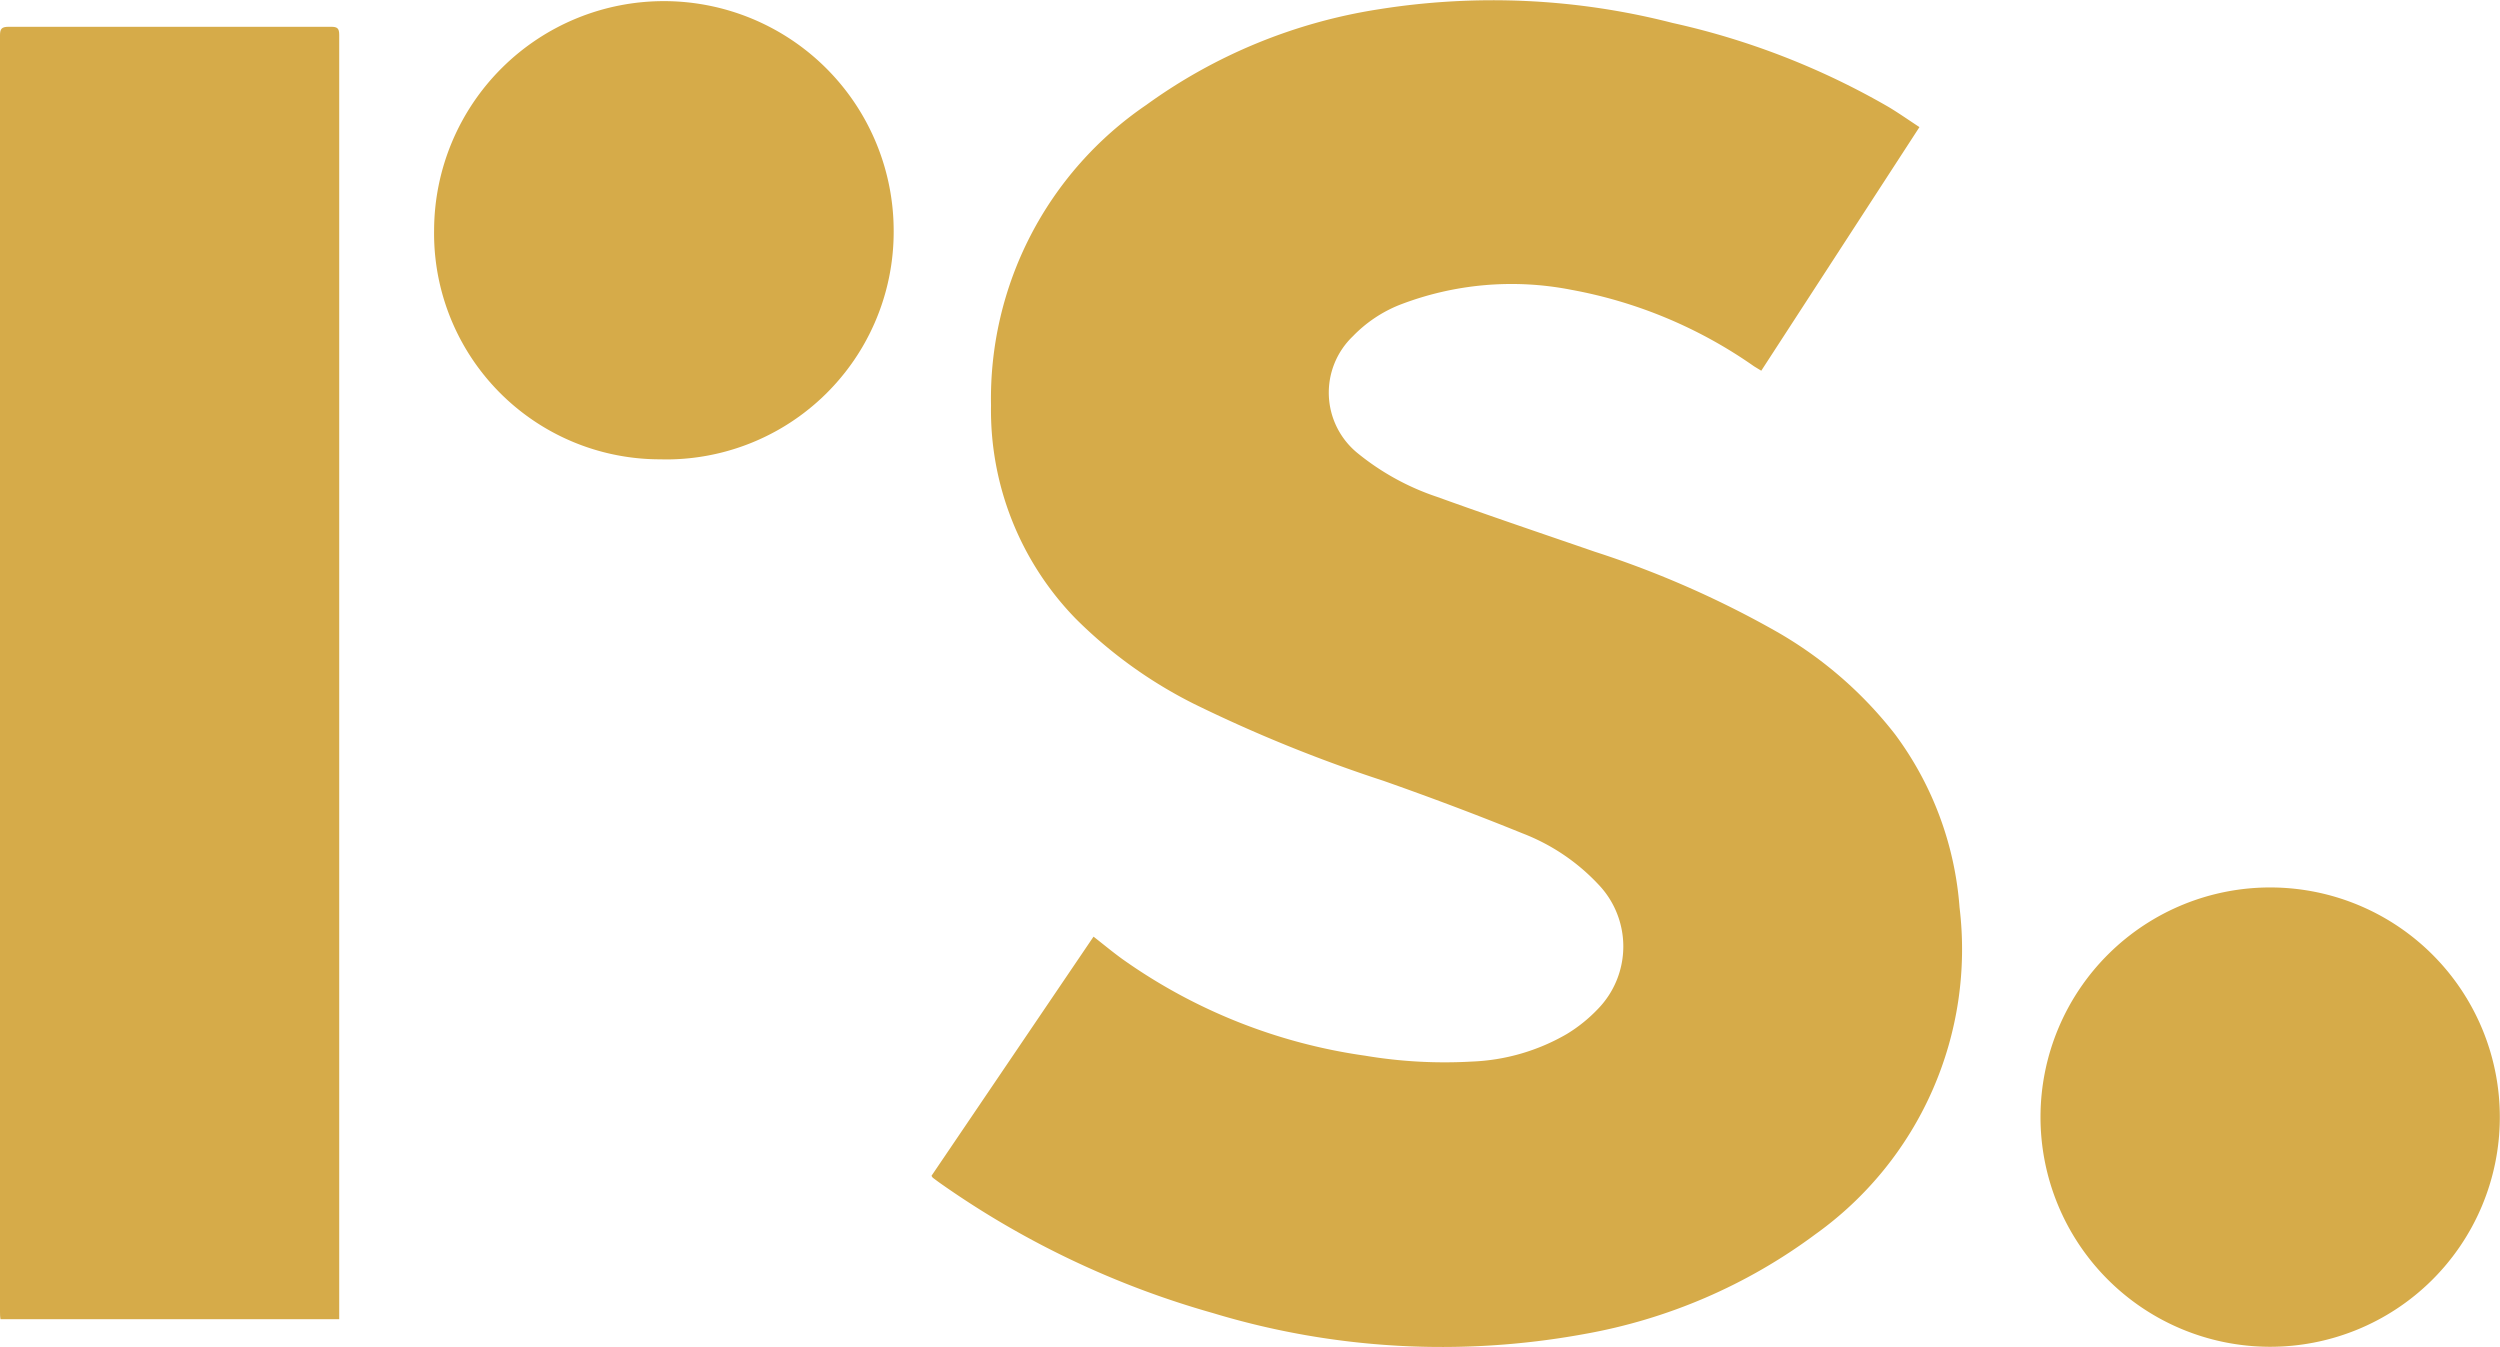 <svg xmlns="http://www.w3.org/2000/svg" width="28.559" height="15.387" viewBox="0 0 28.559 15.387"><path d="M18.454,10.7c.117.091.222.179.335.26a6.311,6.311,0,0,0,2.769,1.1,5.466,5.466,0,0,0,1.215.067,2.339,2.339,0,0,0,1.088-.315,1.724,1.724,0,0,0,.354-.285,1.024,1.024,0,0,0,.005-1.425,2.334,2.334,0,0,0-.868-.583c-.524-.213-1.054-.412-1.588-.6A16.618,16.618,0,0,1,19.6,8.04a5.214,5.214,0,0,1-1.347-.97,3.411,3.411,0,0,1-.97-2.439A4.057,4.057,0,0,1,19.055,1.2,6.123,6.123,0,0,1,21.713.106a8.261,8.261,0,0,1,3.355.156,8.675,8.675,0,0,1,2.47.961c.118.071.23.15.351.229L26.082,4.235,26,4.185a5.291,5.291,0,0,0-2.086-.874,3.545,3.545,0,0,0-1.964.172,1.527,1.527,0,0,0-.533.358.891.891,0,0,0,.054,1.336,2.885,2.885,0,0,0,.91.5c.6.217,1.2.419,1.8.626a11.17,11.17,0,0,1,2.054.9A4.608,4.608,0,0,1,27.61,8.388a3.784,3.784,0,0,1,.737,1.977A4,4,0,0,1,26.7,14.1a6.249,6.249,0,0,1-2.648,1.141A9.023,9.023,0,0,1,19.818,15a10.229,10.229,0,0,1-3.093-1.468c-.036-.025-.072-.052-.107-.078a.159.159,0,0,1-.015-.022L18.454,10.7" transform="translate(-5.962)" fill="#d6ab49"/><path d="M3.866,15.241H.006C0,15.212,0,15.182,0,15.154Q0,7.864,0,.574C0,.5.019.477.1.477q1.84,0,3.681,0c.071,0,.094.016.094.091q0,7.294,0,14.587c0,.027,0,.054,0,.086" transform="translate(0 -0.171)" fill="#d6ab49"/><path d="M38.977,21.065a2.623,2.623,0,1,1,.033-5.247,2.623,2.623,0,1,1-.033,5.247" transform="translate(-13.06 -5.68)" fill="#d6ab49"/><path d="M10.346,5.248A2.581,2.581,0,0,1,7.738,2.629a2.625,2.625,0,1,1,5.25.02,2.6,2.6,0,0,1-2.643,2.6" transform="translate(-2.779 -0.001)" fill="#d6ab49"/></svg>
